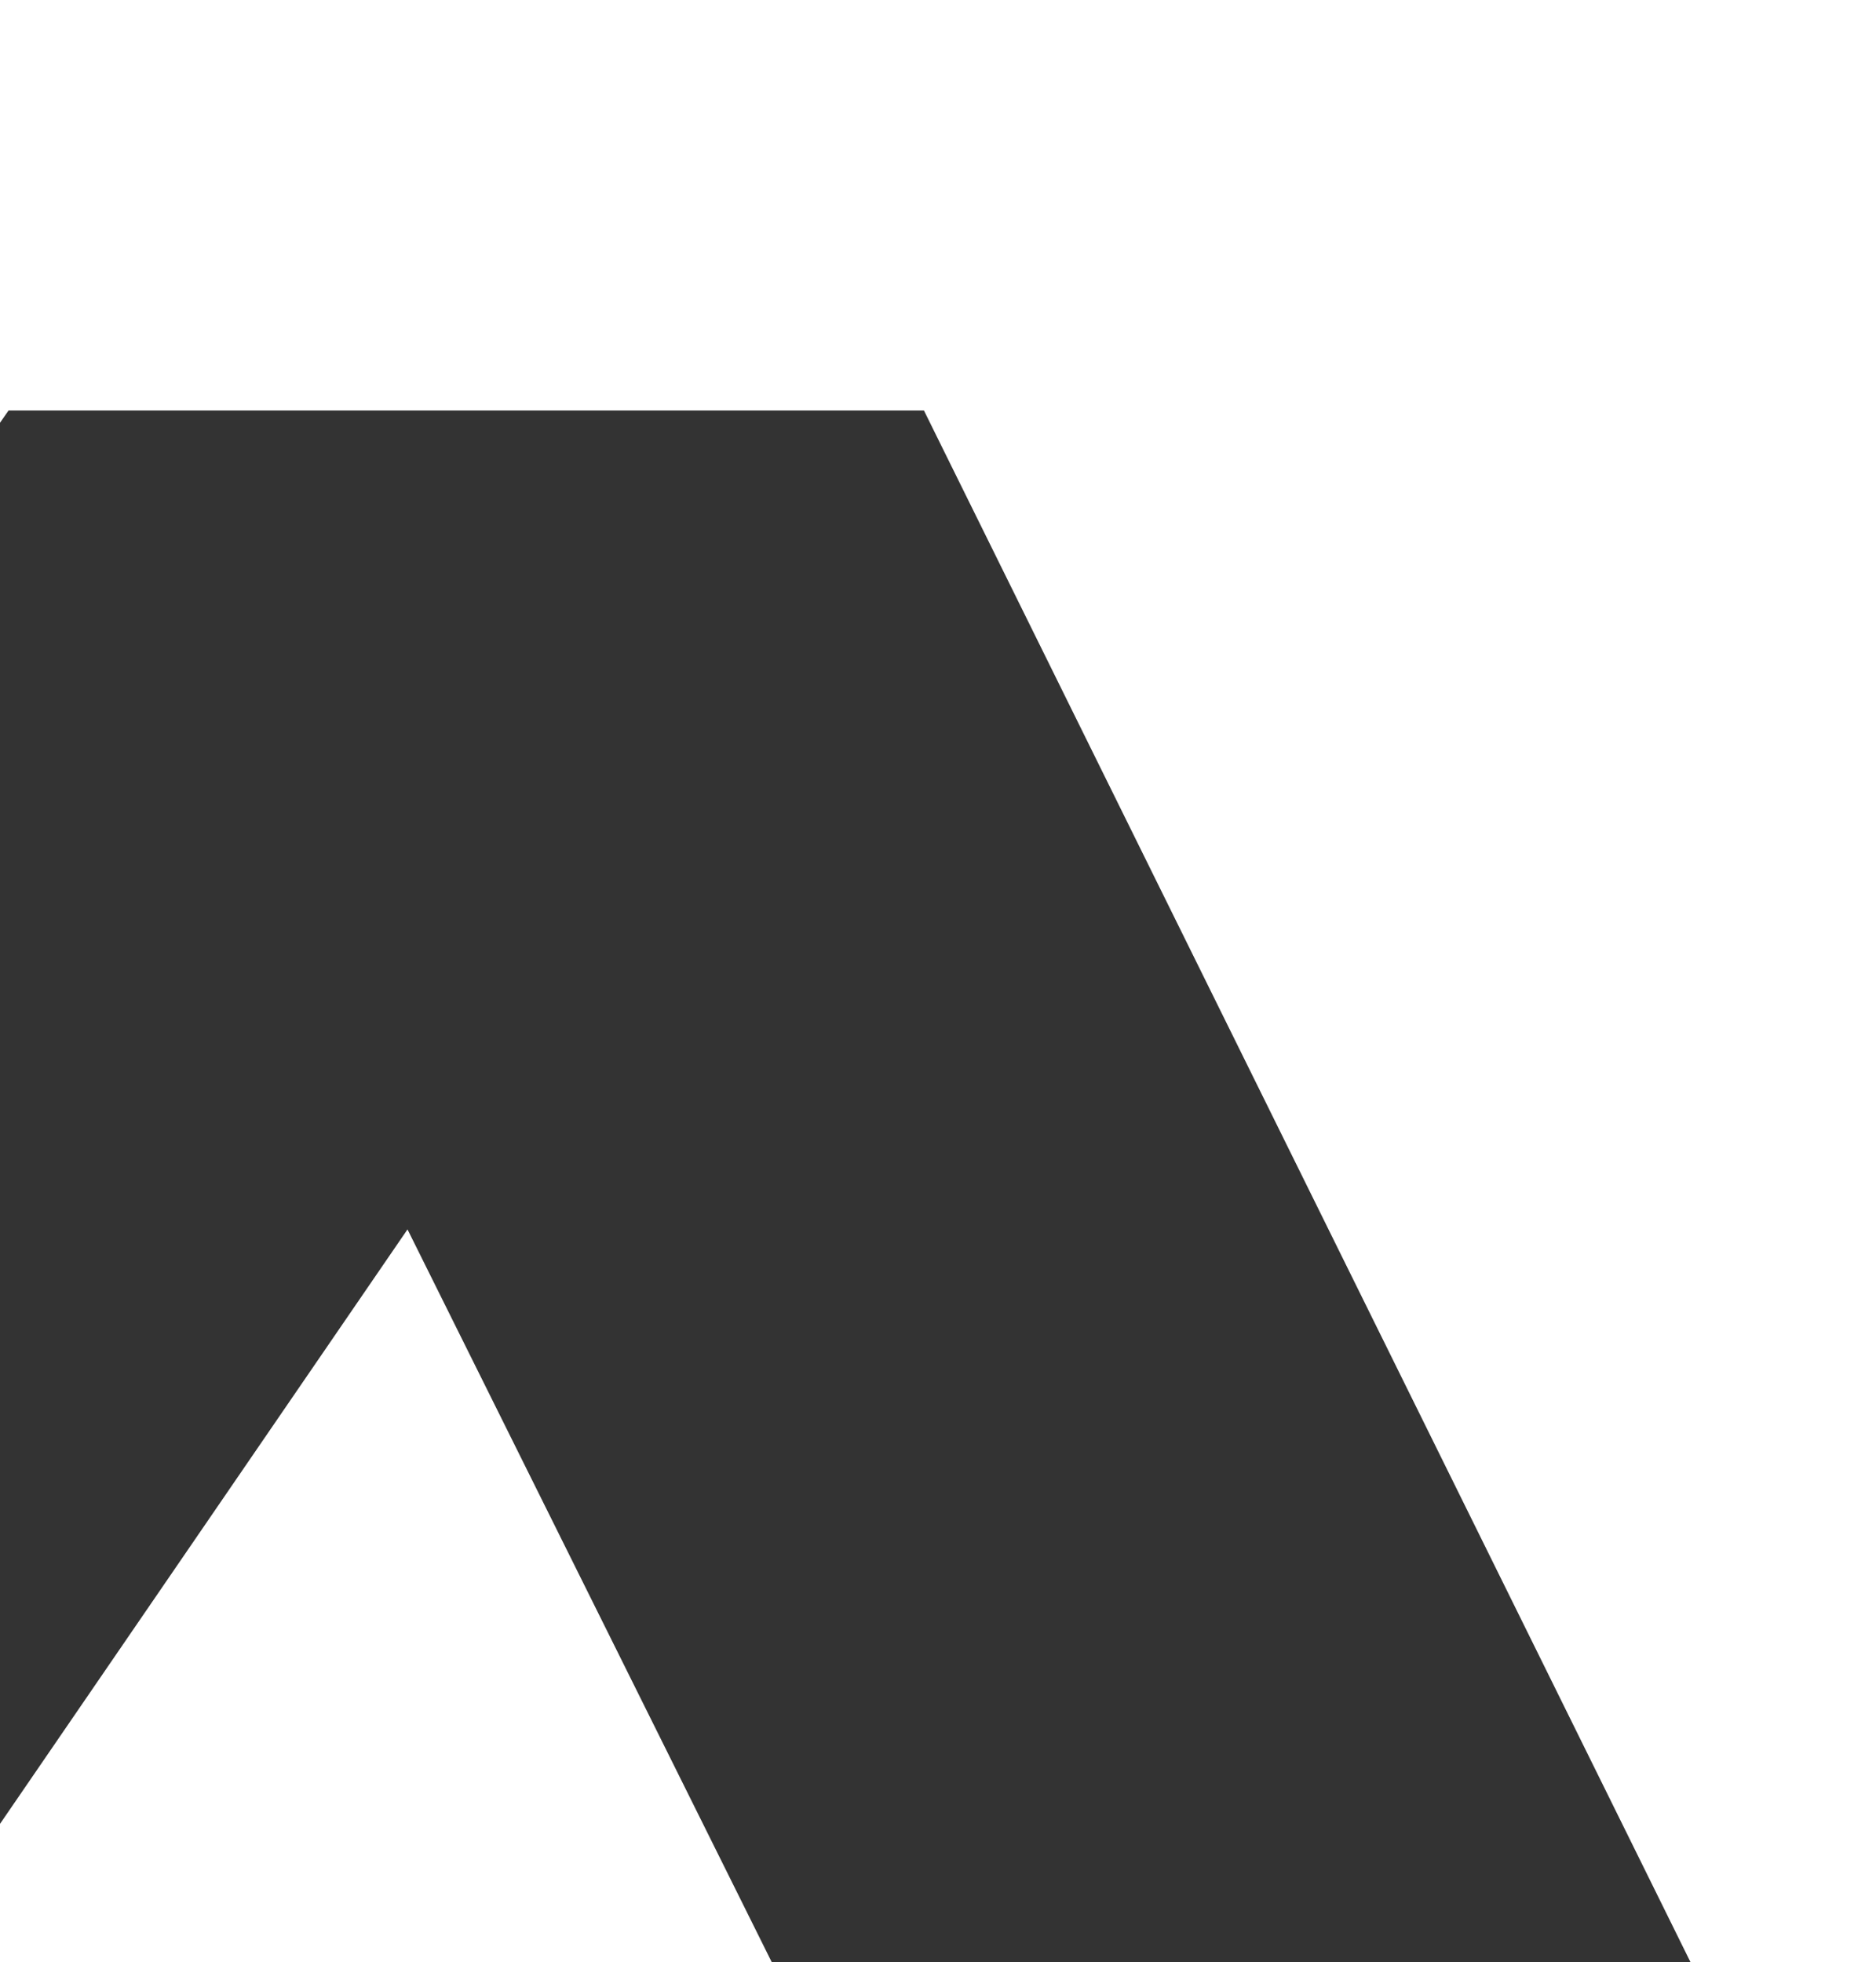 <svg width="650" height="680" viewBox="0 0 650 680" fill="none" xmlns="http://www.w3.org/2000/svg">
<rect x="0" y="0" width="650" height="680" fill="#333333" stroke="none"/>
<path fill-rule="evenodd" clip-rule="evenodd" d="M650 0H0V146.51L2.956 142.255H320.13L585.751 680H650V0ZM267.418 680L141.191 426.031L0 632.04V680H267.418Z" fill="white"/>
</svg>
